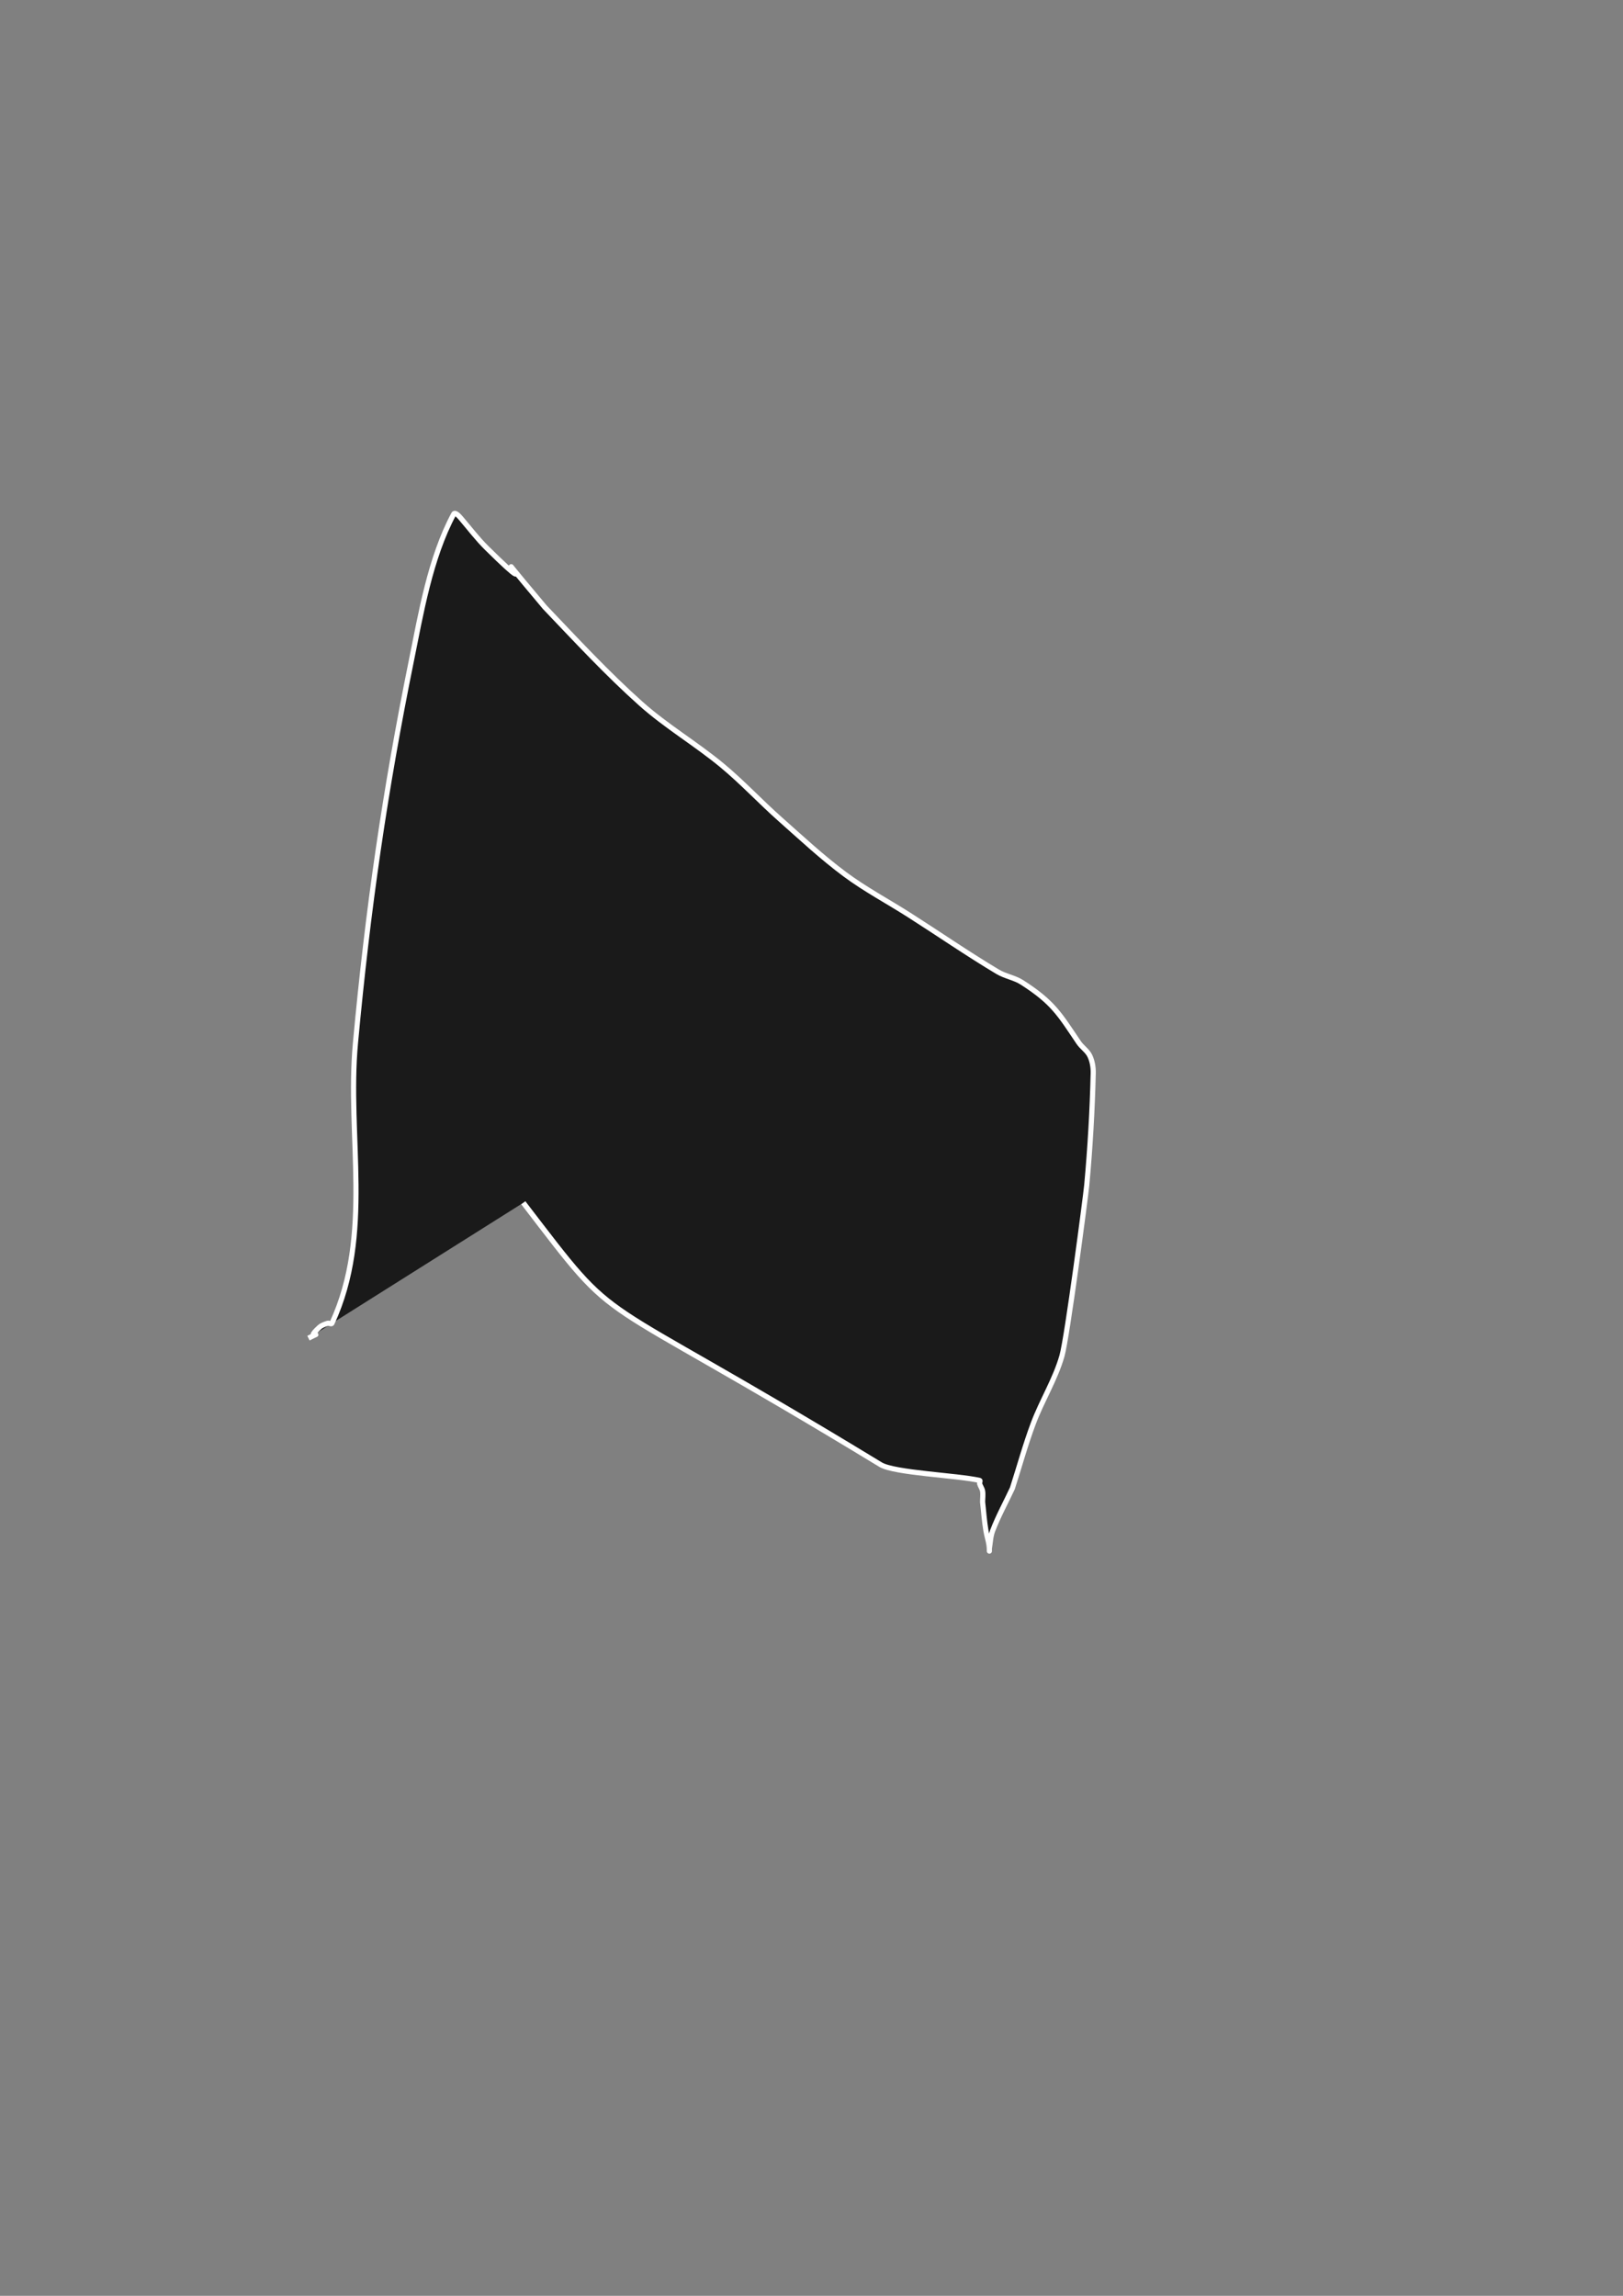 <?xml version="1.0" encoding="UTF-8" standalone="no"?>
<!-- Created with Inkscape (http://www.inkscape.org/) -->

<svg
   width="210mm"
   height="297mm"
   viewBox="0 0 210 297"
   version="1.1"
   id="svg1"
   xmlns="http://www.w3.org/2000/svg"
   xmlns:svg="http://www.w3.org/2000/svg">
  <rect x="0" y="0" width="210" height="297" fill="#808080" stroke="none"/>
  <defs
     id="defs1" />
  <g
     id="layer1">
    <path
       style="fill:#1a1a1a;stroke:#ffffff;stroke-width:0.665"
       d="m 100.866,121.648 c -2.584,1.465 -7.31,4.164 -9.259,5.102 -3.128,1.505 -6.029,1.756 -9.5,2.371 -8.864,1.57 -17.508,2.679 -26.184,-0.713 -1.535,-0.6 -7.902,-4.314 -8.085,-7.053 -0.517,-7.751 3.821,-14.341 9.087,-19.289 1.786,-1.678 4.302,-4.042 6.8,-4.852 4.185,-1.356 10.303,-0.765 14.317,0.648 9.592,3.375 19.384,11.536 26.612,17.064 9.304,7.115 12.406,13.897 17.591,23.92 1.51,2.919 7.378,10.426 7.378,13.007"
       id="path1" />
    <path
       style="fill:#1a1a1a;stroke:#ffffff;stroke-width:0.665"
       d="m 67.71,155.598 c 13.251,17.254 7.045,10.038 46.221,33.871 1.786,1.087 9.904,1.381 12.823,2.047 0.139,0.032 -0.038,0.29 0,0.427 0.092,0.33 0.33,0.614 0.385,0.952 0.076,0.466 0,0.945 0,1.417 0.144,1.24 0.219,2.49 0.433,3.719 0.184,1.057 0.445,1.56 0.445,2.609 0,0.108 -0.017,-0.217 0,-0.324 0.126,-0.771 0.149,-1.574 0.428,-2.304 0.719,-1.88 1.698,-3.649 2.547,-5.474 0.901,-2.794 1.673,-5.633 2.703,-8.382 1.112,-2.969 2.847,-5.707 3.714,-8.756 0.673,-2.369 3.079,-20.703 3.204,-22.073 0.442,-4.819 0.723,-9.657 0.838,-14.495 0.018,-0.76 -0.114,-1.551 -0.439,-2.238 -0.32,-0.675 -1.018,-1.101 -1.436,-1.72 -2.459,-3.641 -3.291,-5.191 -7.341,-7.783 -0.963,-0.616 -2.162,-0.787 -3.143,-1.373 -3.892,-2.325 -7.626,-4.904 -11.448,-7.342 -2.766,-1.764 -5.681,-3.308 -8.315,-5.264 -2.953,-2.193 -5.65,-4.711 -8.402,-7.15 -2.548,-2.258 -4.875,-4.766 -7.496,-6.94 C 90.044,96.215 86.208,93.963 82.926,91.034 78.546,87.125 74.549,82.803 70.496,78.556 c -9.911,-11.774 1.535,1.28 -7.524,-7.669 -1.202,-1.188 -2.226,-2.544 -3.324,-3.829 -0.237,-0.277 -0.768,-0.879 -0.941,-0.558 -3.054,5.672 -4.275,13.036 -5.471,18.926 -3.433,16.902 -5.646,32.176 -7.243,49.505 -1.12,12.149 2.305,24.709 -3.039,36.255 -0.078,0.168 -0.379,-0.057 -0.555,0 -0.382,0.124 -0.785,0.258 -1.081,0.529 -2.137,1.958 1.006,0.187 -1.407,1.395"
       id="path2" />
  </g>
</svg>
